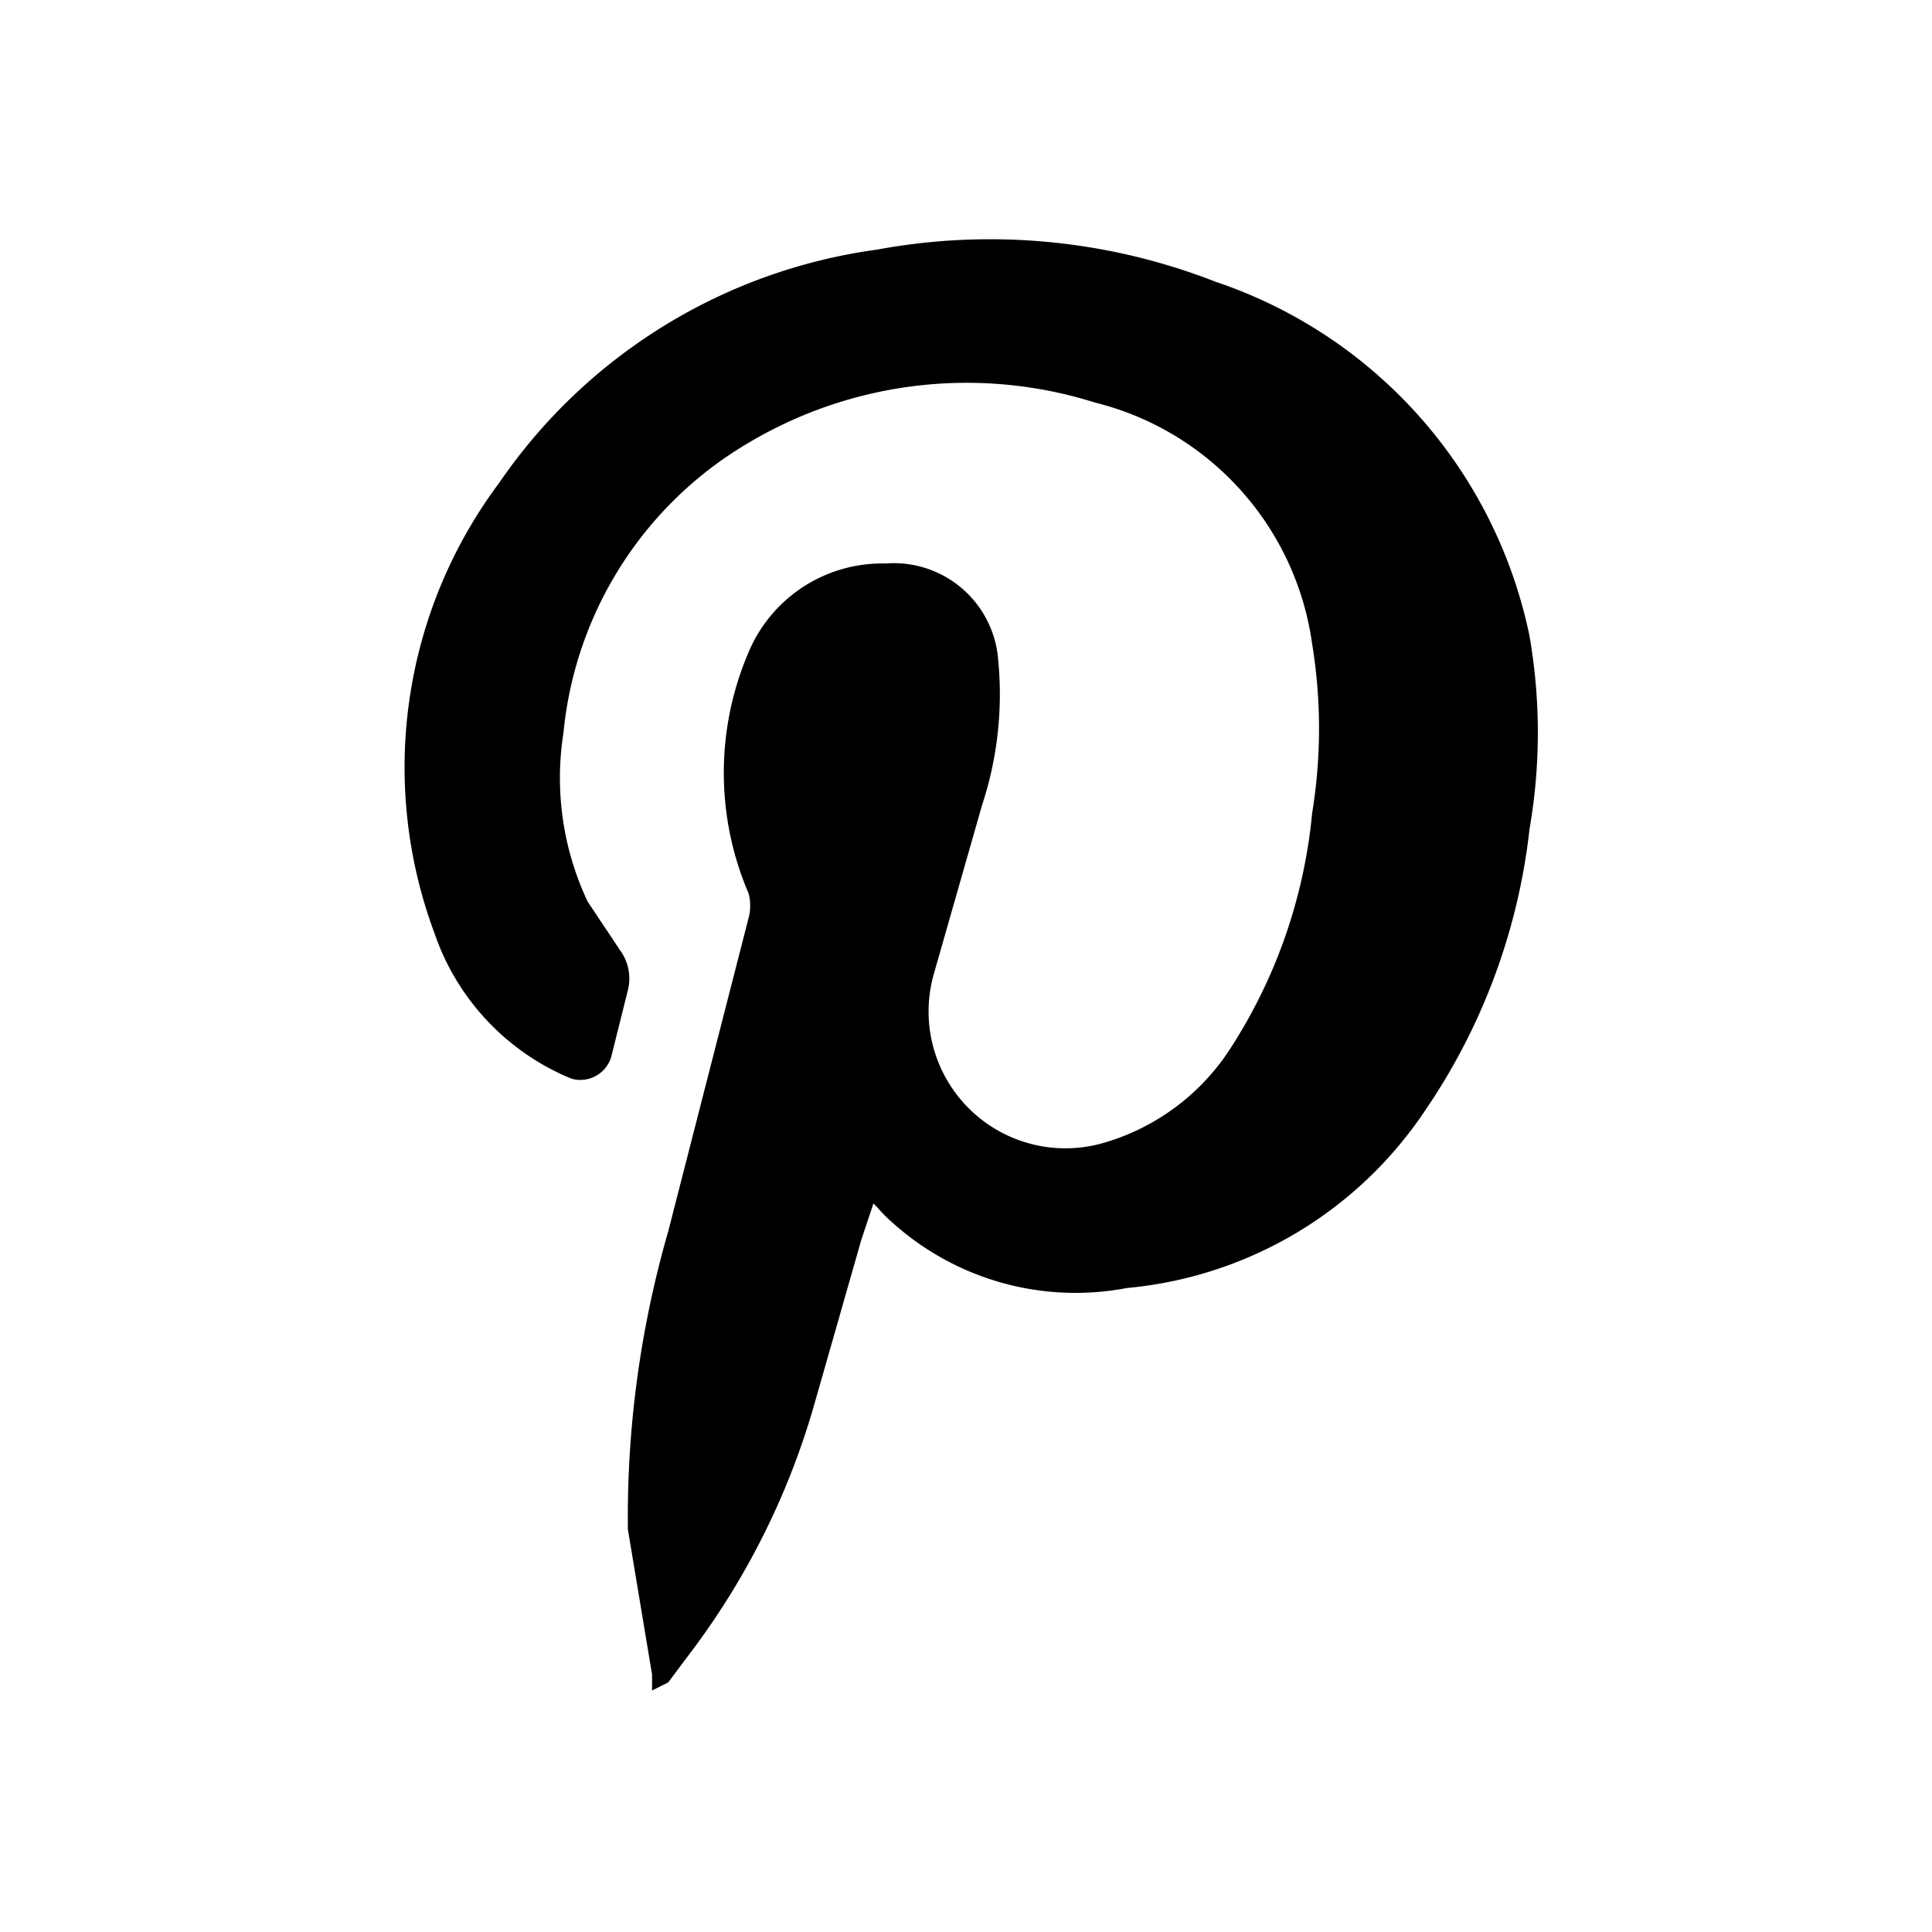 <svg xmlns:xlink="http://www.w3.org/1999/xlink" width="24" height="24" fill="none" xmlns="http://www.w3.org/2000/svg"><path d="M10.9 14.8l-.2.6-.6 2.1a9.4 9.4 0 01-1.5 3l-.3.4-.2.1v-.2L7.8 19a12.8 12.8 0 01.5-3.7l1-3.9a.6.6 0 000-.3 3.8 3.8 0 010-3A1.8 1.8 0 0111 7a1.3 1.3 0 011.4 1.2 4.4 4.4 0 01-.2 1.8l-.6 2.1a1.7 1.7 0 002.1 2.1 2.8 2.8 0 001.6-1.2 6.5 6.5 0 001-2.9 6.5 6.5 0 000-2.1 3.6 3.6 0 00-2.7-3 5.3 5.3 0 00-4.3.5A4.7 4.7 0 007 9.1a3.6 3.6 0 00.3 2.1l.4.6a.6.6 0 01.1.5l-.2.8a.4.4 0 01-.5.3 3 3 0 01-1.7-1.8A5.9 5.9 0 016.2 6a6.8 6.8 0 014.7-2.9 7.7 7.7 0 014.2.4A5.9 5.9 0 0119 7.9a7 7 0 010 2.4 7.7 7.7 0 01-1.3 3.5A5 5 0 0114 16a3.4 3.4 0 01-2.9-.8 1.8 1.8 0 01-.2-.2l-.2-.2" fill="#000"/></svg>